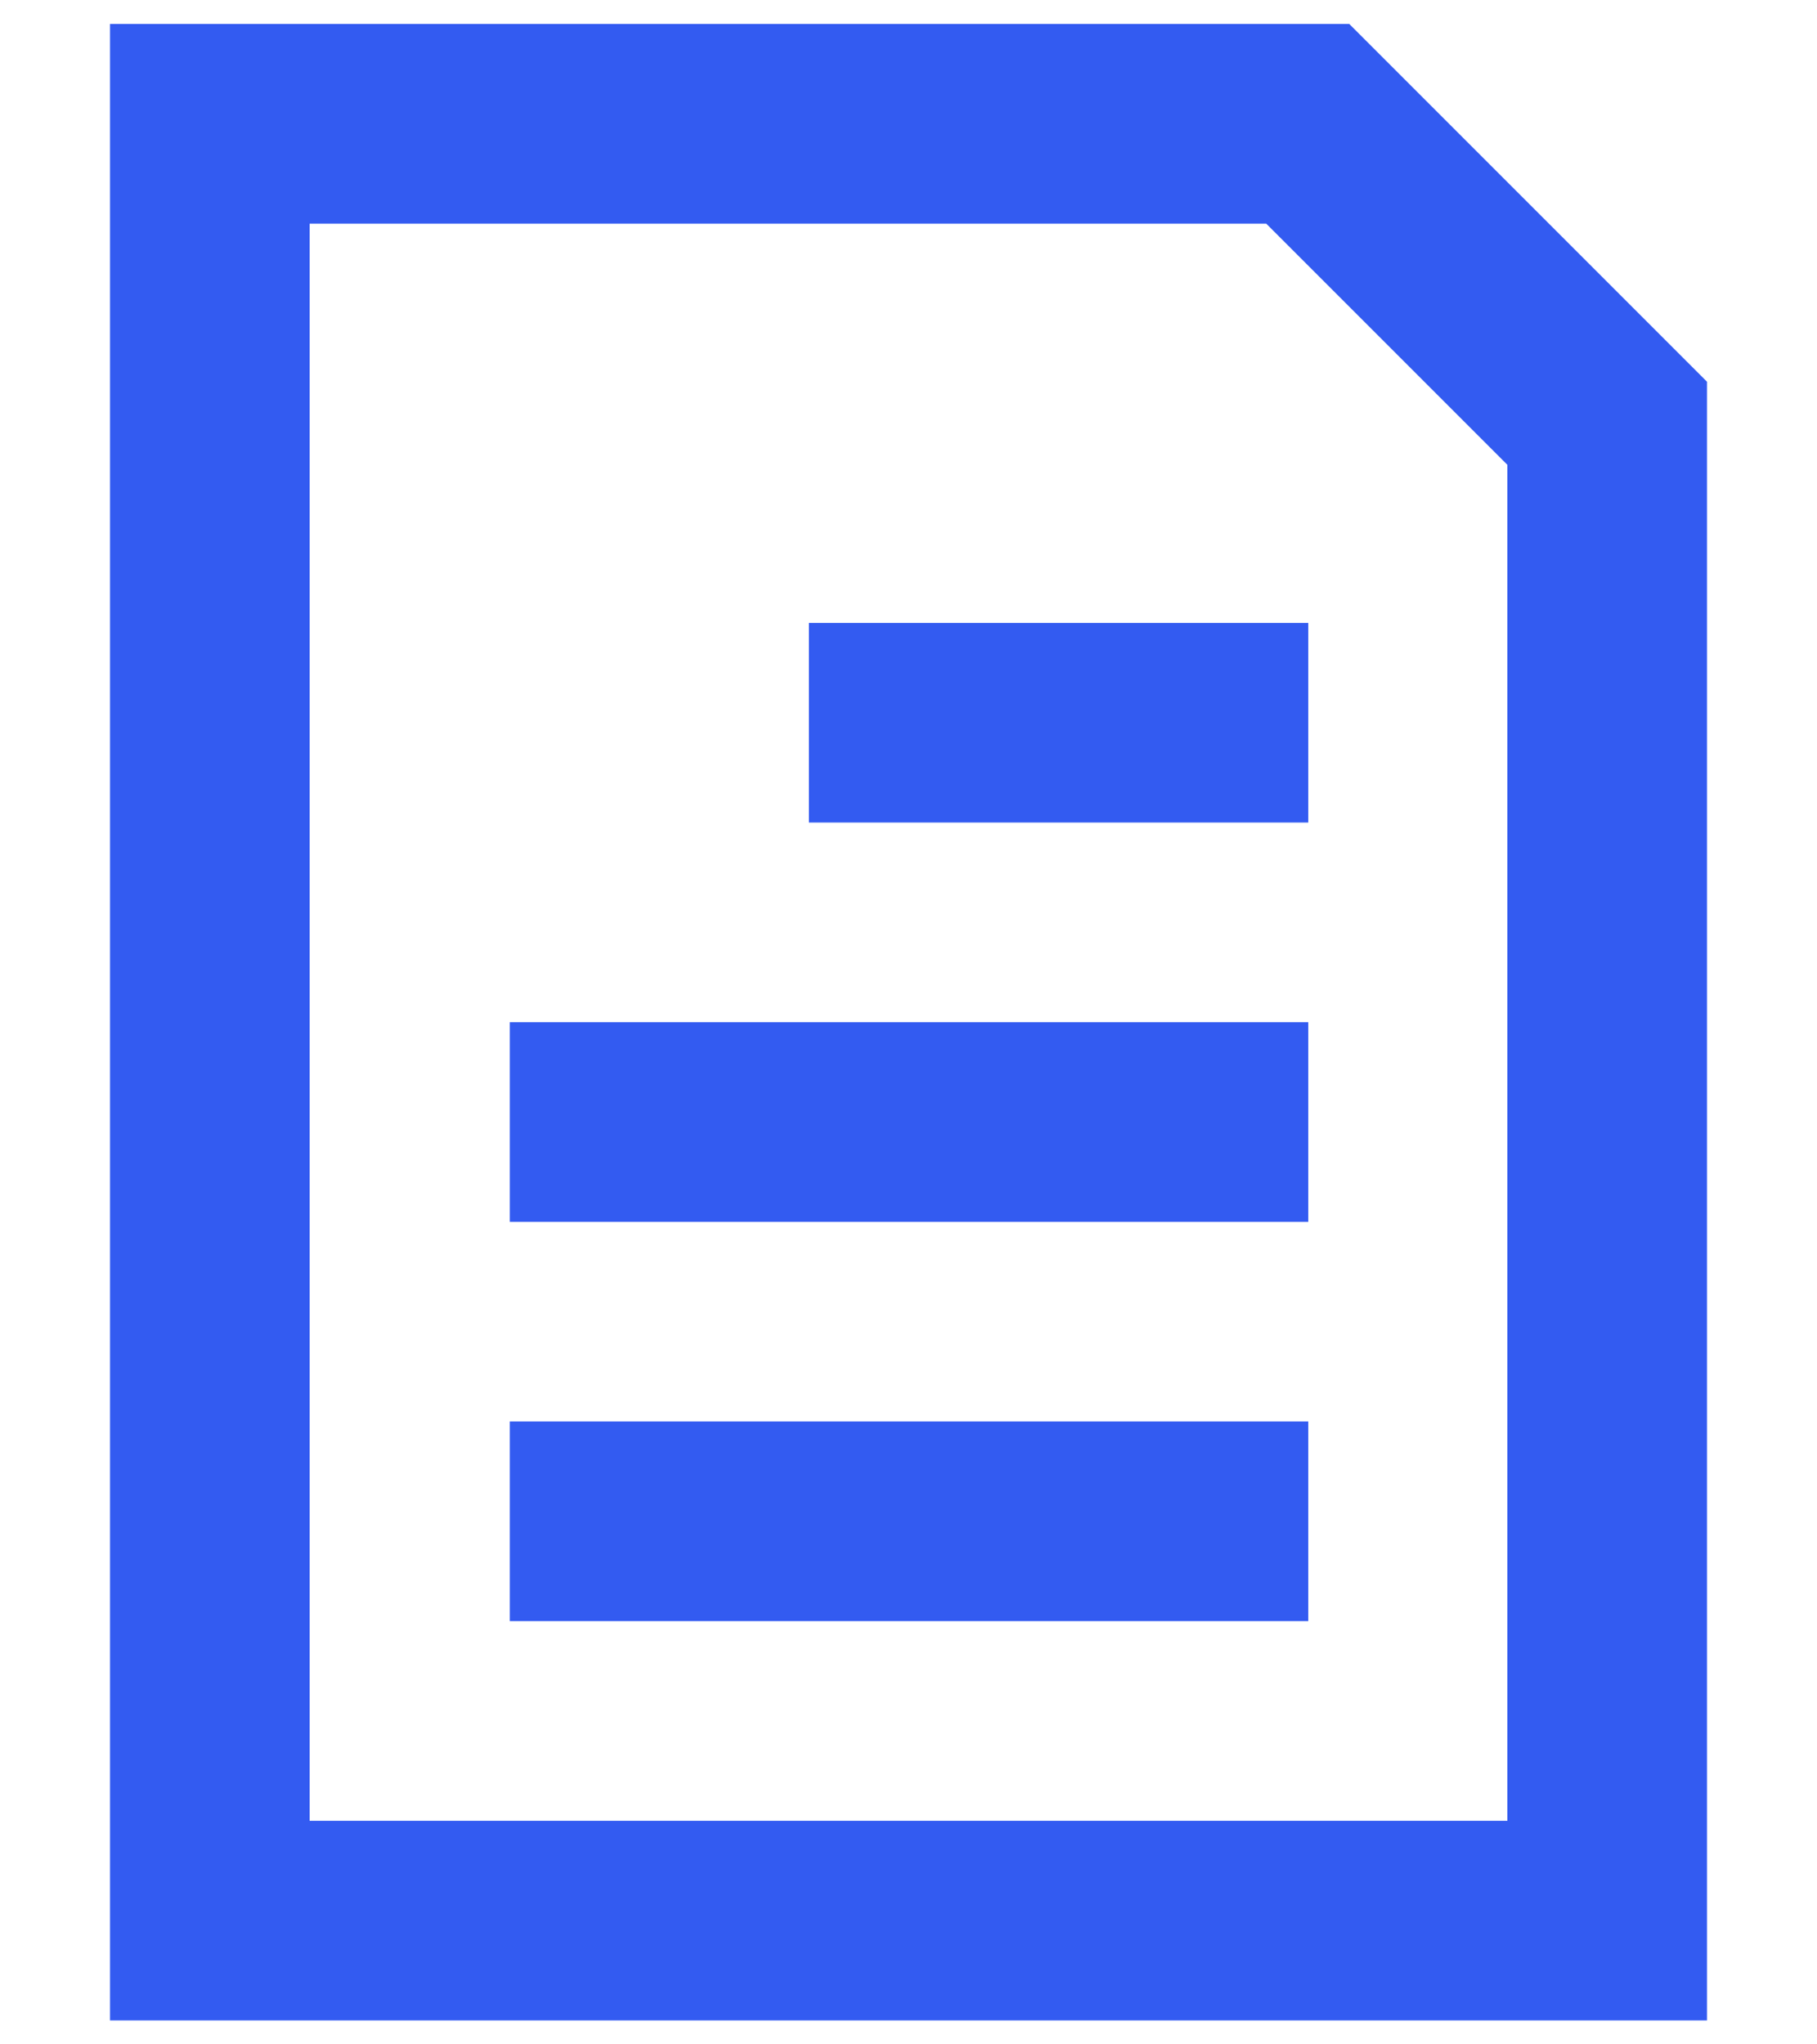 <svg version="1.1" viewBox="200 150 800 900" xmlns="http://www.w3.org/2000/svg">
  <g fill="#335BF1">
    <path d="m794.06 160.55h-545.62v878.91h703.12v-721.41zm69.609 791.02h-527.34v-703.12h421.17l106.17 106.17z" />
    <path d="m424.45 775.78h351.56v87.891h-351.56z" />
    <path d="m424.45 600h351.56v87.891h-351.56z" />
    <path d="m556.17 424.22h219.84v87.891h-219.84z" />
  </g>
</svg>
